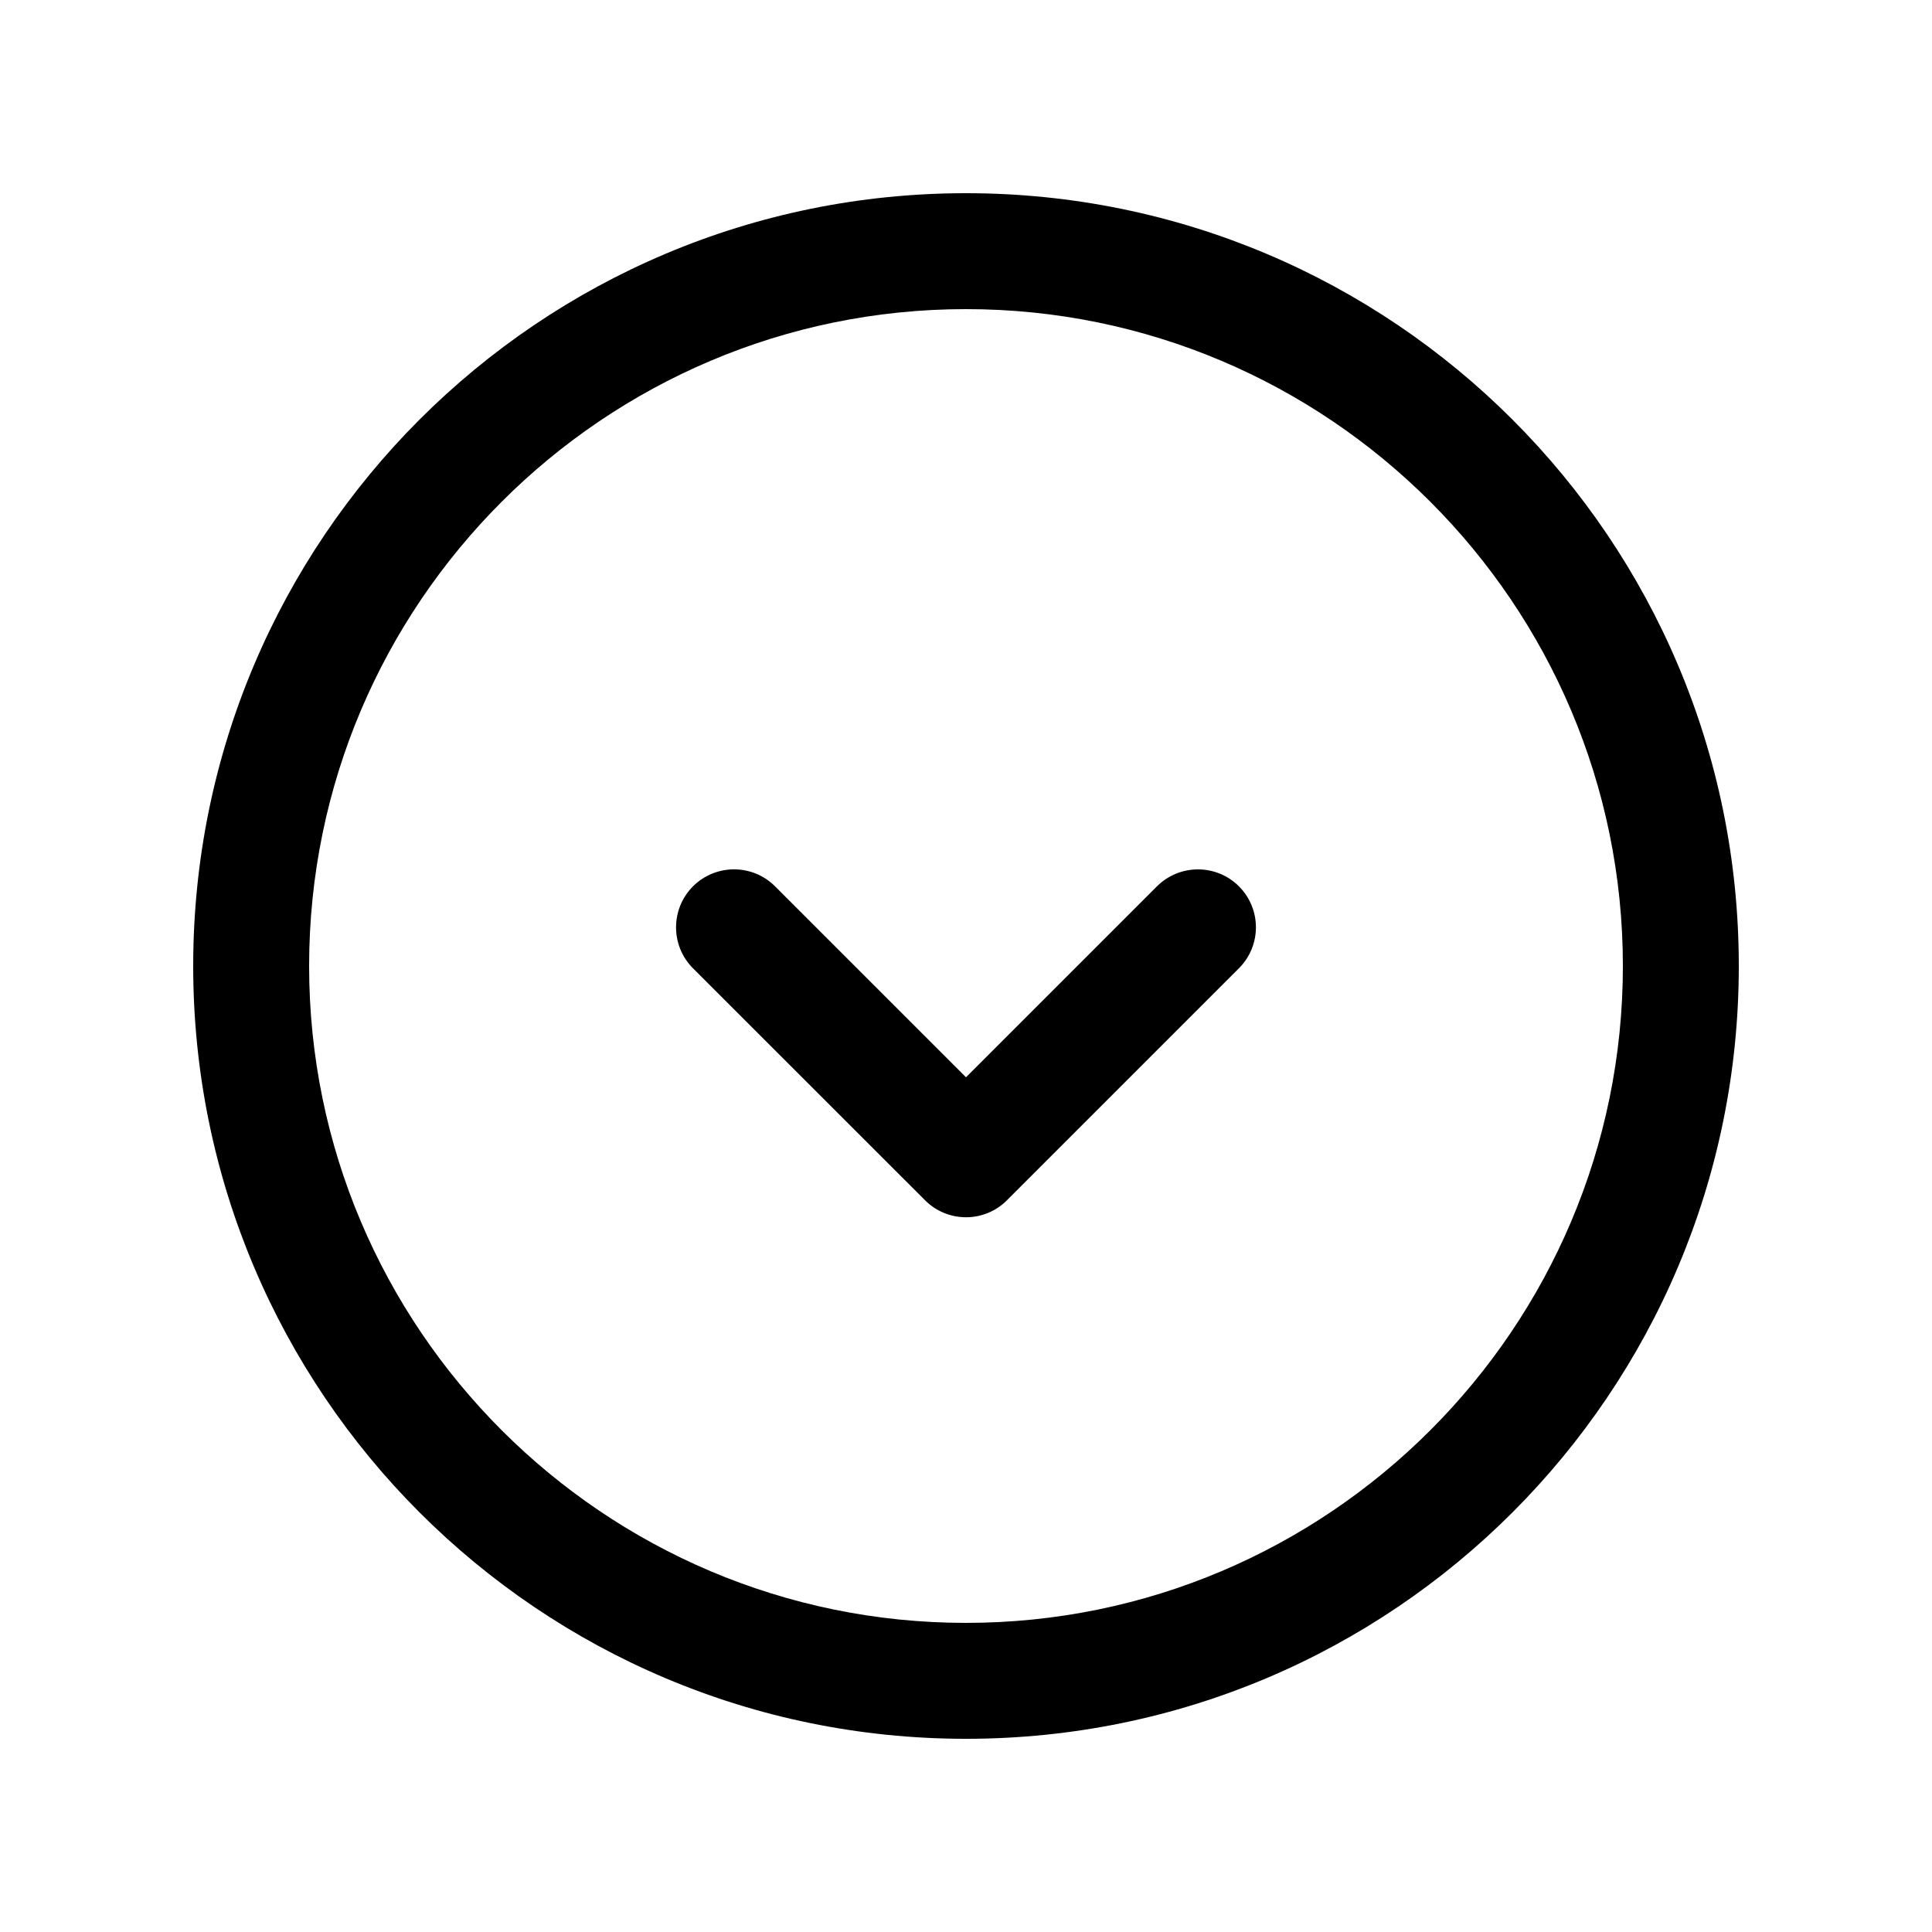 <svg xmlns="http://www.w3.org/2000/svg" viewBox="0 0 20 20">
    <path fill="#000" fill-rule="evenodd" d="M10,2 C5.582,2 2,5.582 2,10 C2,14.418 5.582,18 10,18 C14.418,18 18,14.418 18,10 C18,5.582 14.418,2 10,2 L10,2 Z M10,3.2 C13.75,3.2 16.8,6.25 16.8,10 C16.8,13.75 13.75,16.8 10,16.8 C6.25,16.8 3.2,13.75 3.2,10 C3.2,6.25 6.25,3.2 10,3.2 L10,3.2 Z M10,12.601 C9.841,12.601 9.688,12.538 9.576,12.425 L7.174,10.024 C6.94,9.789 6.94,9.41 7.174,9.175 C7.409,8.941 7.789,8.941 8.023,9.175 L10,11.152 L11.977,9.175 C12.211,8.942 12.591,8.941 12.825,9.175 C13.06,9.41 13.06,9.789 12.825,10.024 L10.424,12.425 C10.312,12.538 10.159,12.601 10,12.601 L10,12.601 Z"/>
</svg>
